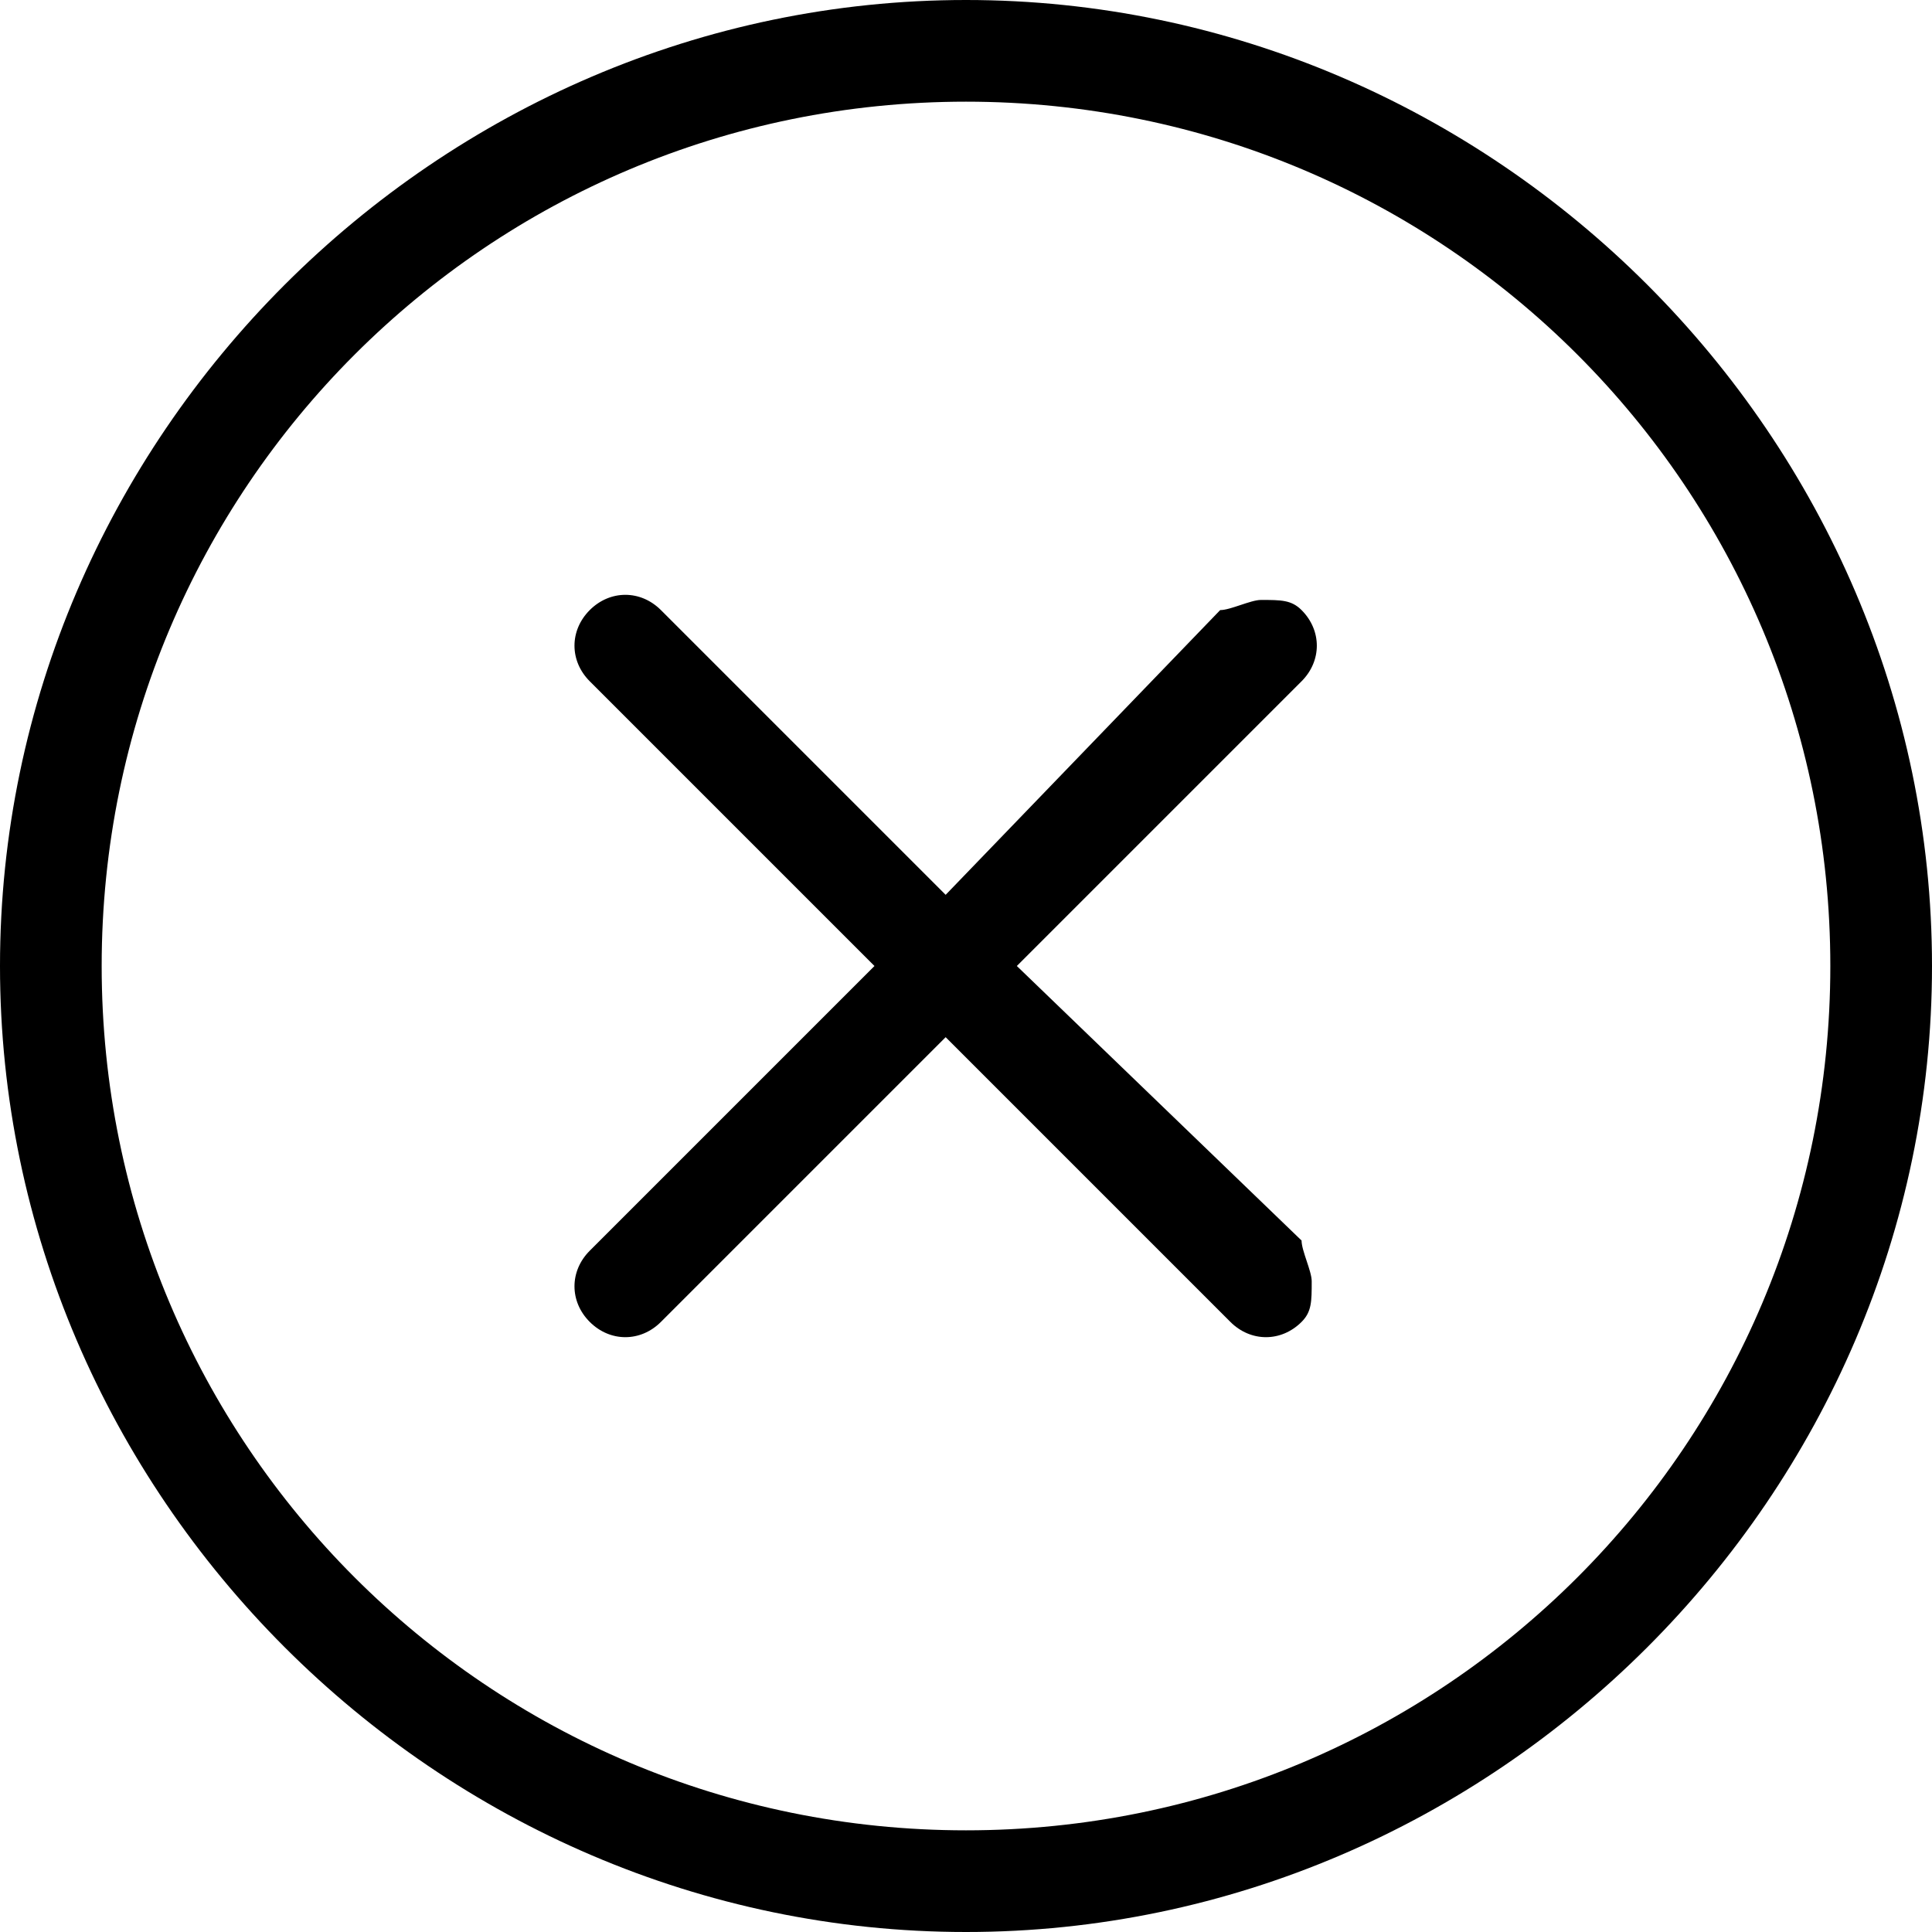 <!-- Generated by IcoMoon.io -->
<svg version="1.1" xmlns="http://www.w3.org/2000/svg" width="32" height="32" viewBox="0 0 32 32">
<path d="M16 0c-8.758 0-16 7.242-16 16s7.242 16 16 16 16-7.242 16-16-7.242-16-16-16zM16 30.316c-7.916 0-14.316-6.4-14.316-14.316s6.4-14.316 14.316-14.316c7.916 0 14.316 6.4 14.316 14.316s-6.4 14.316-14.316 14.316z"></path>
<path d="M16.842 16l4.716-4.716c0.337-0.337 0.337-0.842 0-1.179-0.168-0.168-0.337-0.168-0.674-0.168-0.168 0-0.505 0.168-0.674 0.168l-4.547 4.716-4.716-4.716c-0.337-0.337-0.842-0.337-1.179 0s-0.337 0.842 0 1.179l4.716 4.716-4.716 4.716c-0.337 0.337-0.337 0.842 0 1.179s0.842 0.337 1.179 0l4.716-4.716 4.716 4.716c0.337 0.337 0.842 0.337 1.179 0 0.168-0.168 0.168-0.337 0.168-0.674 0-0.168-0.168-0.505-0.168-0.674l-4.716-4.547z"></path>
</svg>
